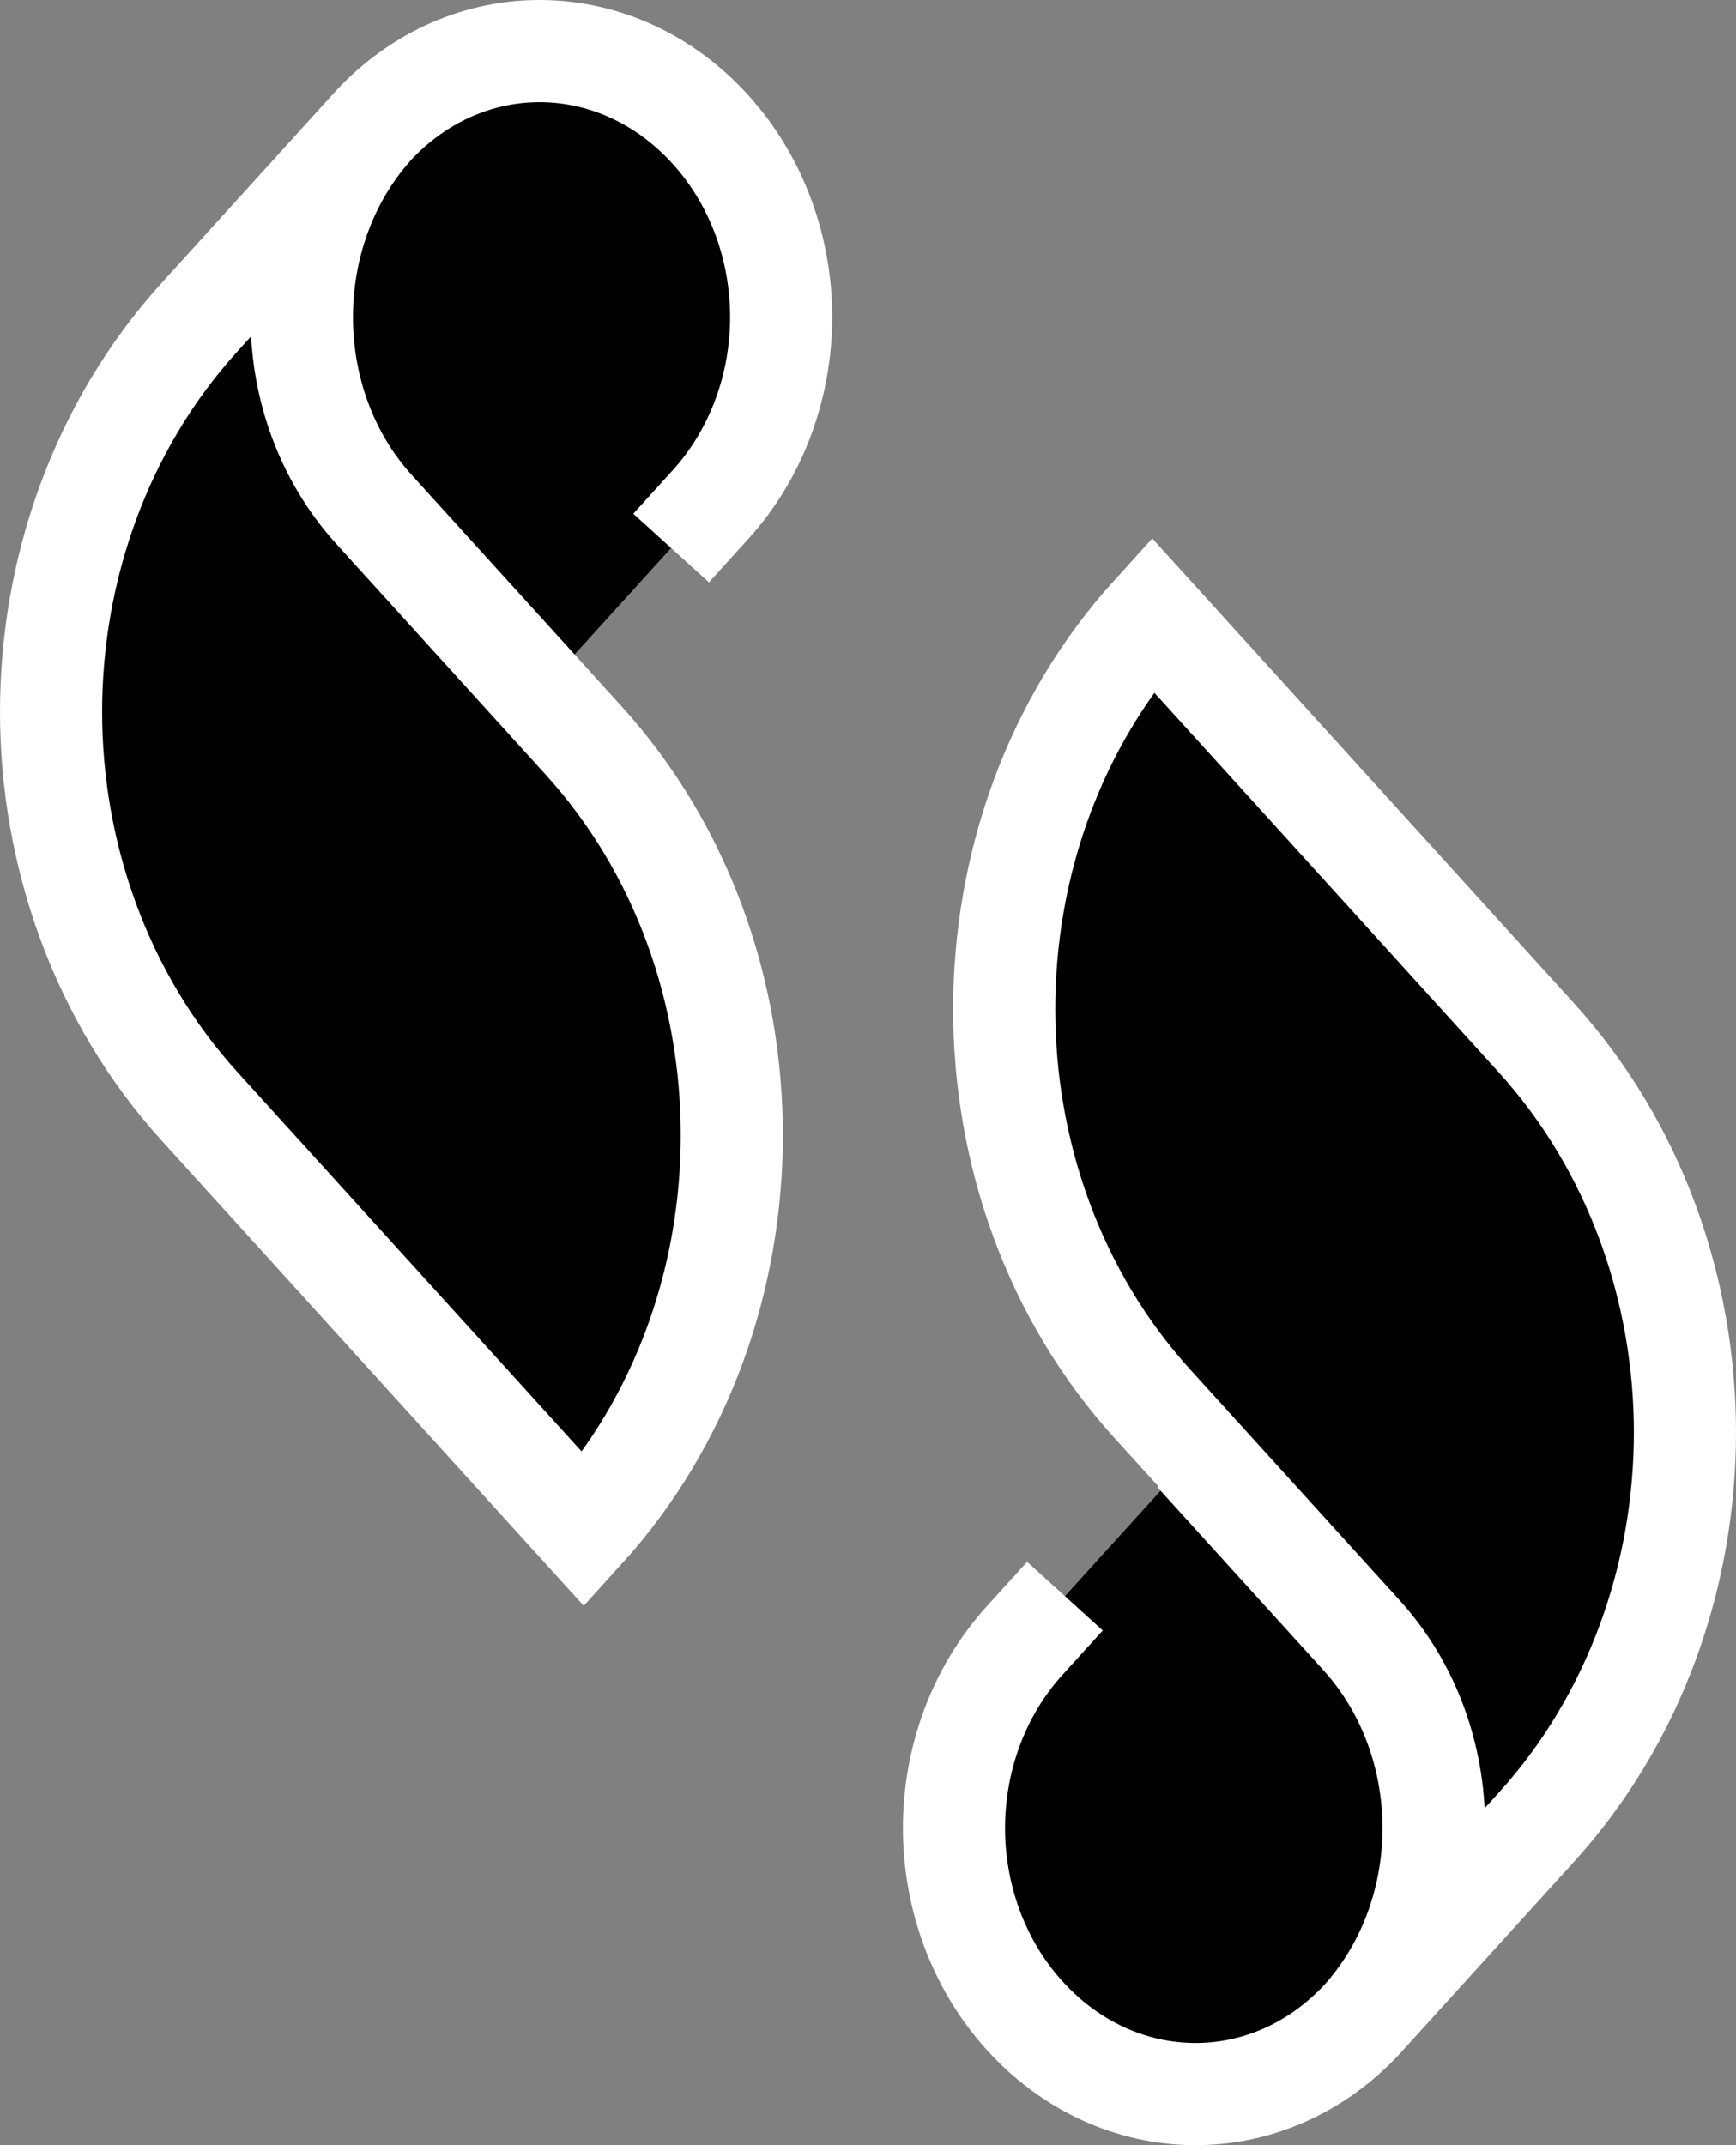<svg width="34" height="42" viewBox="0 0 34 42" fill="none" xmlns="http://www.w3.org/2000/svg">
<rect x="0" y="0" width="34" height="42" fill="#808080" stroke="none"/>
<path d="M7.294 2.479C5.447 4.552 5.447 7.906 7.328 9.978L11.433 14.501C15.299 18.759 15.299 25.694 11.433 29.952L3.908 21.661C1.975 19.532 1 16.724 1 13.936C1 11.147 1.975 8.339 3.908 6.21L7.243 2.535C7.26 2.517 7.277 2.498 7.294 2.479Z" fill="black"/>
<path d="M10.578 13.557L7.328 9.977C5.447 7.904 5.43 4.569 7.294 2.477C9.141 0.48 12.083 0.517 13.913 2.534C14.837 3.551 15.299 4.889 15.299 6.208C15.299 7.527 14.837 8.865 13.913 9.882L13.144 10.73" fill="black"/>
<path d="M26.706 39.504C28.553 37.431 28.553 34.077 26.672 32.004L22.567 27.482C18.701 23.223 18.701 16.289 22.567 12.03L30.092 20.321C32.025 22.451 33 25.258 33 28.047C33 30.836 32.025 33.644 30.092 35.773L26.757 39.447C26.723 39.485 26.706 39.504 26.706 39.504Z" fill="black"/>
<path d="M23.405 28.443L26.655 32.023C28.536 34.096 28.553 37.431 26.689 39.523C24.842 41.52 21.9 41.483 20.07 39.466C19.146 38.449 18.684 37.111 18.684 35.792C18.684 34.473 19.146 33.135 20.07 32.118L20.857 31.251" fill="black"/>
<path d="M10.578 13.557L7.328 9.977C5.447 7.904 5.43 4.569 7.294 2.477C9.141 0.48 12.083 0.517 13.913 2.534C14.837 3.551 15.299 4.889 15.299 6.208C15.299 7.527 14.837 8.865 13.913 9.882L13.144 10.73M23.405 28.443L26.655 32.023C28.536 34.096 28.553 37.431 26.689 39.523C24.842 41.52 21.9 41.483 20.07 39.466C19.146 38.449 18.684 37.111 18.684 35.792C18.684 34.473 19.146 33.135 20.07 32.118L20.857 31.251M7.294 2.479C5.447 4.552 5.447 7.906 7.328 9.978L11.433 14.501C15.299 18.759 15.299 25.694 11.433 29.952L3.908 21.661C1.975 19.532 1 16.724 1 13.936C1 11.147 1.975 8.339 3.908 6.21L7.243 2.535C7.26 2.517 7.277 2.498 7.294 2.479ZM26.706 39.504C28.553 37.431 28.553 34.077 26.672 32.004L22.567 27.482C18.701 23.223 18.701 16.289 22.567 12.03L30.092 20.321C32.025 22.451 33 25.258 33 28.047C33 30.836 32.025 33.644 30.092 35.773L26.757 39.447C26.723 39.485 26.706 39.504 26.706 39.504Z" stroke="white" stroke-width="2" stroke-miterlimit="10"/>
</svg>
